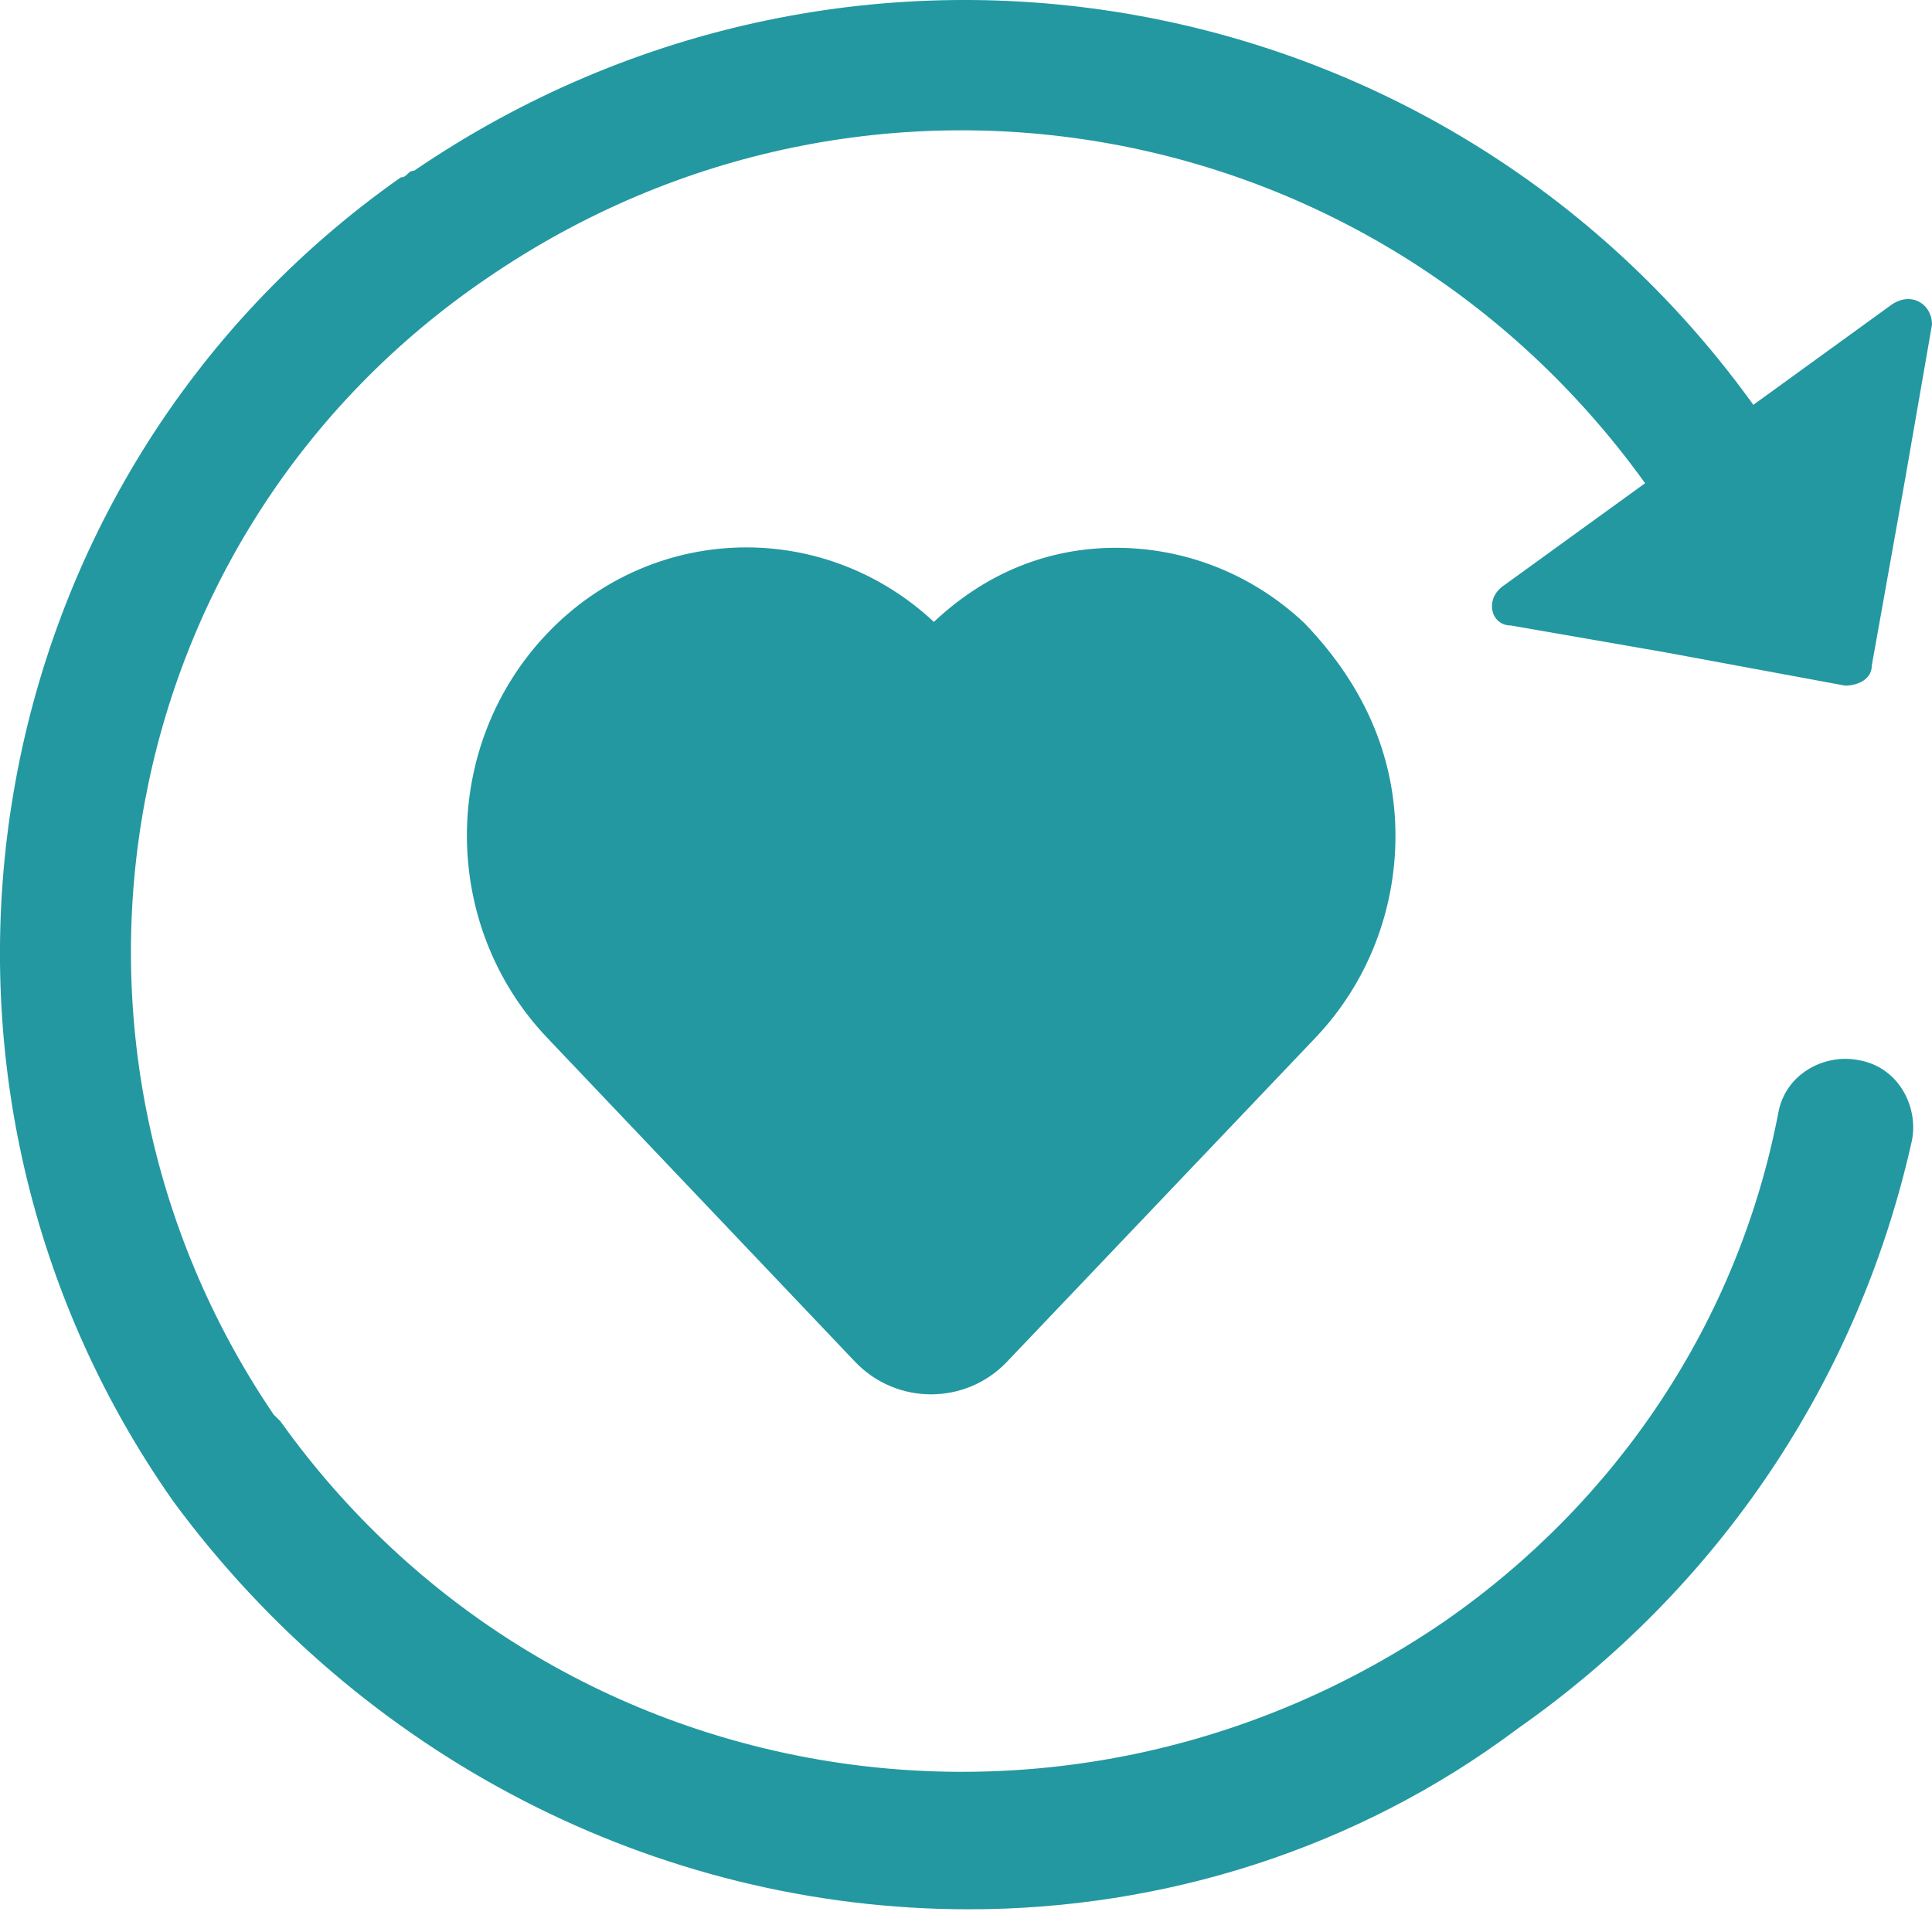 <?xml version="1.0" encoding="UTF-8"?>
<svg width="24px" height="24px" viewBox="0 0 24 24" version="1.1" xmlns="http://www.w3.org/2000/svg" xmlns:xlink="http://www.w3.org/1999/xlink">
    <title>icon/i_reset</title>
    <g id="icon/i_reset" stroke="none" stroke-width="1" fill="none" fill-rule="evenodd">
        <g id="noun_update_4147687" transform="translate(0, -0)" fill="#2398A1" fill-rule="nonzero">
            <path d="M12.038,23.718 C8.134,23.718 4.479,21.808 2.153,18.651 C-1.585,13.335 -0.339,5.942 4.978,2.204 C5.061,2.204 5.061,2.121 5.144,2.121 C10.626,-1.617 18.019,-0.288 21.84,5.112 C22.089,5.527 22.006,6.025 21.674,6.274 C21.259,6.524 20.76,6.441 20.511,6.108 C17.189,1.374 10.792,0.211 6.058,3.45 C1.406,6.607 0.243,12.92 3.399,17.572 C3.399,17.572 3.483,17.655 3.483,17.655 C6.805,22.306 13.201,23.386 17.936,20.147 C20.096,18.651 21.591,16.409 22.089,13.834 C22.173,13.335 22.671,13.086 23.086,13.169 C23.585,13.252 23.834,13.75 23.751,14.166 C23.086,17.156 21.342,19.731 18.85,21.476 C16.856,22.971 14.447,23.718 12.038,23.718 Z" id="Path"></path>
            <path d="M23.502,3.782 L21.093,5.527 L18.684,7.271 C18.435,7.437 18.518,7.77 18.767,7.77 L20.677,8.102 L22.92,8.517 C23.086,8.517 23.252,8.434 23.252,8.268 L23.668,5.942 L24,4.032 C24,3.782 23.751,3.616 23.502,3.782 Z" id="Path"></path>
        </g>
        <path d="M9.272,6.9 C10.143,6.9 10.974,7.245 11.601,7.864 C12.29,7.185 13.077,6.905 13.863,6.905 C14.677,6.905 15.49,7.206 16.134,7.812 C16.914,8.623 17.235,9.504 17.235,10.384 C17.235,11.265 16.912,12.147 16.265,12.826 L16.265,12.826 L12.436,16.848 C12.199,17.097 11.882,17.221 11.565,17.221 C11.248,17.221 10.931,17.096 10.694,16.847 L10.694,16.847 L6.869,12.822 C6.223,12.142 5.9,11.26 5.9,10.379 C5.9,9.498 6.223,8.617 6.87,7.938 C7.504,7.272 8.366,6.9 9.272,6.9 Z" id="Shape" stroke="#2398A1" stroke-width="0.2" fill="#2398A1" stroke-linejoin="round"></path>
    </g>
</svg>